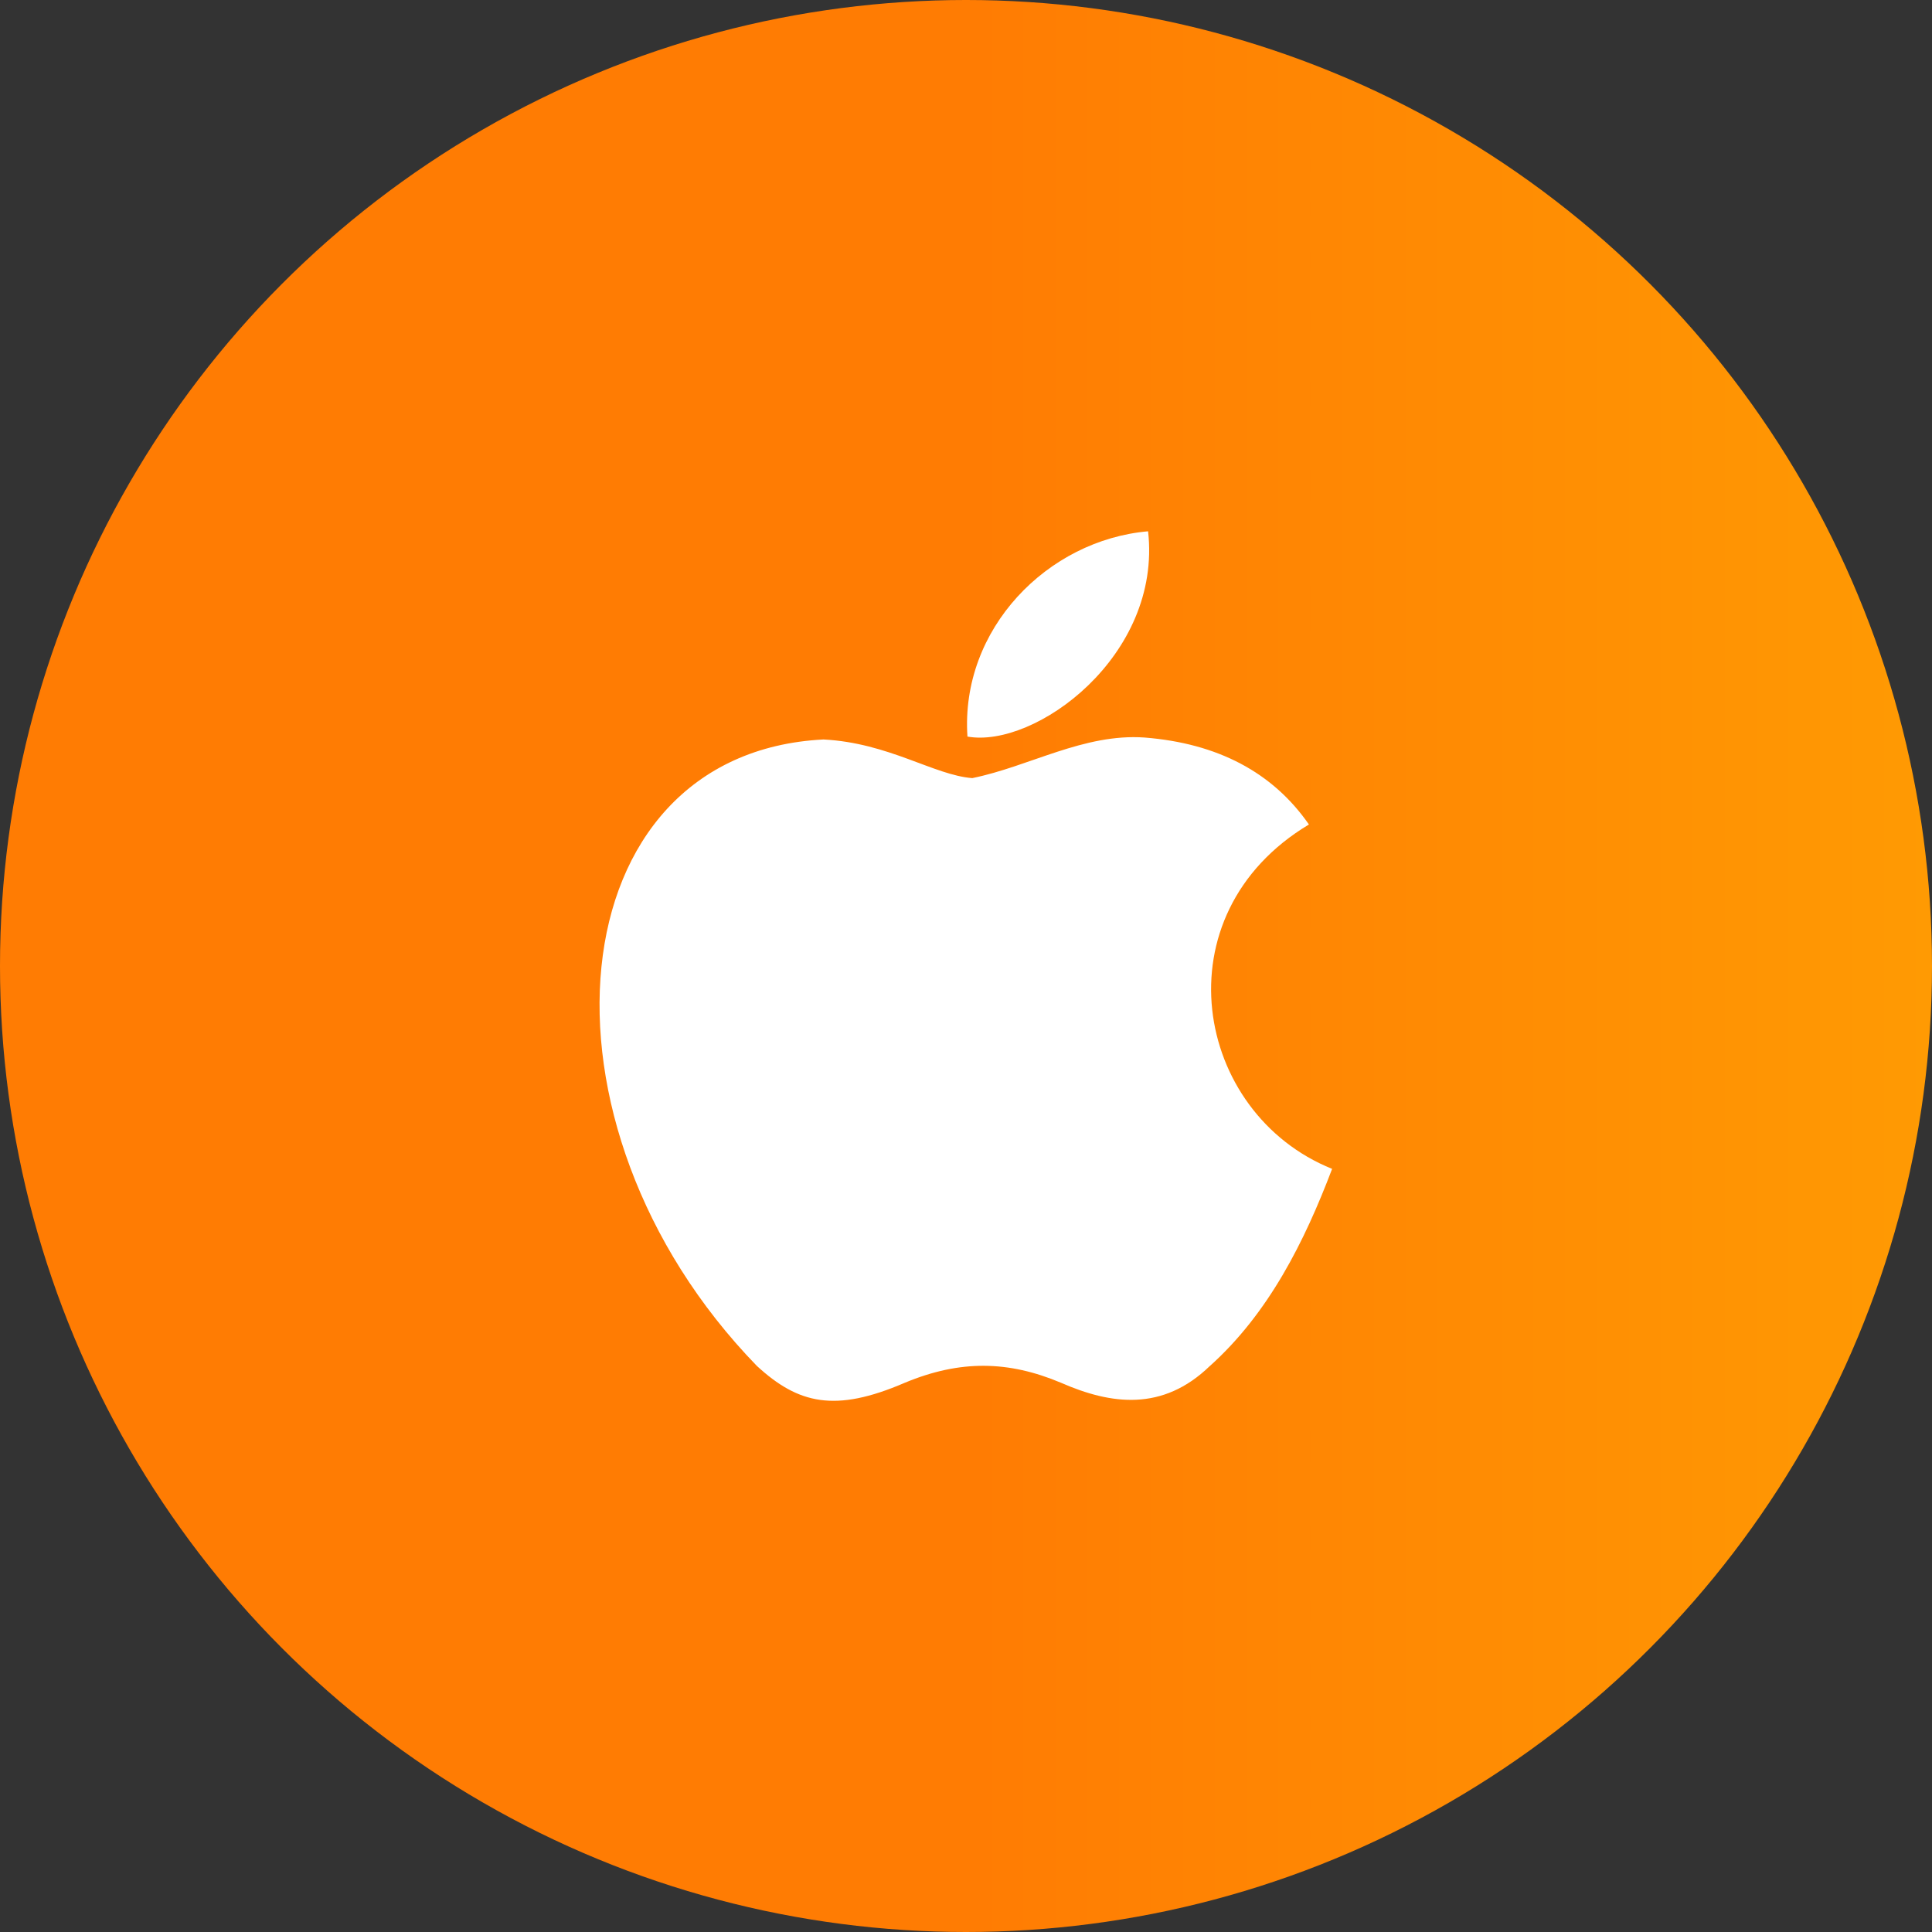 <svg width="40" height="40" viewBox="0 0 40 40" fill="none" xmlns="http://www.w3.org/2000/svg">
<rect x="0" y="0" width="40" height="40" fill="#333333" stroke="none"/>
<circle cx="20" cy="20" r="20" fill="url(#paint0_linear_17_320)"/>
<path d="M25.05 28.28C24.07 29.23 23 29.08 21.97 28.63C20.88 28.17 19.88 28.15 18.73 28.63C17.29 29.25 16.53 29.07 15.67 28.28C10.79 23.25 11.51 15.59 17.05 15.31C18.4 15.38 19.34 16.05 20.13 16.11C21.31 15.87 22.44 15.18 23.7 15.27C25.21 15.39 26.35 15.99 27.1 17.07C23.98 18.94 24.72 23.05 27.58 24.2C27.01 25.7 26.27 27.19 25.04 28.29L25.05 28.28ZM20.03 15.25C19.88 13.02 21.69 11.18 23.77 11C24.06 13.58 21.43 15.5 20.03 15.25Z" fill="white"/>
<defs>
<linearGradient id="paint0_linear_17_320" x1="-0.326" y1="19.657" x2="40" y2="19.657" gradientUnits="userSpaceOnUse">
<stop offset="0.509" stop-color="#FF7C03"/>
<stop offset="1" stop-color="#FF9A03"/>
</linearGradient>
</defs>
</svg>
